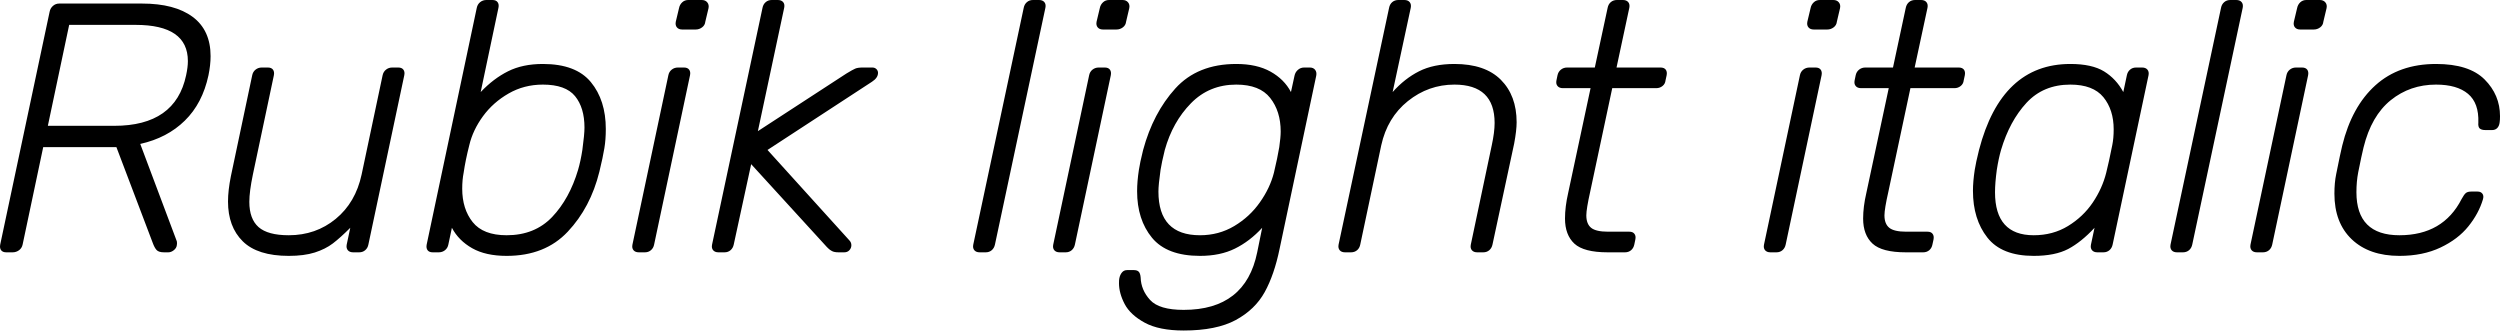 <svg xmlns="http://www.w3.org/2000/svg" viewBox="3.556 48.88 506.492 66.96"><path d="M4.82 100Q4.10 100 3.78 99.57Q3.46 99.14 3.60 98.42L3.60 98.42L13.61 51.26Q13.75 50.54 14.29 50.07Q14.83 49.60 15.55 49.60L15.55 49.60L32.33 49.60Q38.95 49.60 42.59 52.30Q46.22 55.00 46.22 60.26L46.22 60.26Q46.22 62.06 45.79 64.14L45.79 64.14Q44.57 69.83 41.00 73.32Q37.44 76.82 31.97 78.04L31.97 78.04L39.38 97.77Q39.46 98.13 39.38 98.56L39.38 98.56Q39.31 99.14 38.77 99.57Q38.23 100 37.66 100L37.66 100L36.79 100Q35.71 100 35.28 99.53Q34.85 99.06 34.49 98.06L34.49 98.06L27.14 78.69L12.31 78.69L8.14 98.42Q7.99 99.14 7.42 99.57Q6.84 100 6.12 100L6.12 100L4.82 100ZM13.25 74.37L26.71 74.37Q39.10 74.37 41.26 64.14L41.26 64.14Q41.62 62.49 41.62 61.26L41.62 61.26Q41.62 53.92 31.03 53.92L31.03 53.92L17.57 53.92L13.25 74.37ZM62.06 100.72Q55.73 100.72 52.74 97.77Q49.75 94.82 49.75 89.70L49.75 89.70Q49.75 87.47 50.33 84.59L50.33 84.59L54.65 64.14Q54.79 63.42 55.33 62.99Q55.87 62.56 56.59 62.56L56.59 62.56L57.82 62.56Q58.54 62.56 58.86 62.99Q59.18 63.42 59.04 64.14L59.04 64.14L54.79 84.23Q54.07 87.69 54.07 89.78L54.07 89.78Q54.07 93.23 55.94 94.89Q57.82 96.54 62.06 96.54L62.06 96.54Q67.54 96.54 71.57 93.23Q75.60 89.92 76.82 84.23L76.82 84.23L81.07 64.14Q81.22 63.42 81.76 62.99Q82.30 62.56 83.02 62.56L83.02 62.56L84.24 62.56Q84.96 62.56 85.28 62.99Q85.61 63.42 85.46 64.14L85.46 64.14L78.19 98.42Q78.05 99.14 77.54 99.57Q77.04 100 76.32 100L76.32 100L75.10 100Q74.38 100 74.02 99.57Q73.66 99.14 73.80 98.42L73.80 98.42L74.52 95.03Q72.50 97.05 70.99 98.20Q69.48 99.35 67.32 100.04Q65.16 100.72 62.06 100.72L62.06 100.72ZM106.20 100.72Q101.95 100.72 99.22 99.17Q96.48 97.62 95.11 95.03L95.11 95.03L94.39 98.42Q94.25 99.14 93.71 99.57Q93.17 100 92.45 100L92.45 100L91.22 100Q90.50 100 90.18 99.57Q89.86 99.14 90.00 98.42L90.00 98.42L100.15 50.46Q100.30 49.74 100.84 49.31Q101.38 48.88 102.10 48.88L102.10 48.88L103.32 48.88Q104.04 48.88 104.36 49.31Q104.69 49.74 104.54 50.46L104.54 50.46L100.94 67.53Q103.54 64.79 106.49 63.32Q109.44 61.84 113.54 61.84L113.54 61.84Q120.24 61.84 123.26 65.51Q126.29 69.18 126.29 75.02L126.29 75.02Q126.29 77.18 126.00 78.90L126.00 78.90Q125.71 80.70 124.99 83.66L124.99 83.66Q123.19 90.93 118.58 95.82Q113.98 100.72 106.20 100.72L106.20 100.72ZM106.20 96.54Q111.89 96.54 115.42 92.84Q118.94 89.13 120.67 83.30L120.67 83.30Q121.18 81.57 121.54 79.26L121.54 79.26Q121.97 76.10 121.97 74.73L121.97 74.73Q121.97 70.70 120.06 68.36Q118.15 66.02 113.54 66.02L113.54 66.02Q109.73 66.02 106.60 67.82Q103.46 69.62 101.41 72.42Q99.36 75.23 98.64 78.26L98.64 78.26Q97.85 81.35 97.49 83.87L97.49 83.87Q97.20 85.31 97.20 87.11L97.20 87.11Q97.20 91.22 99.32 93.88Q101.45 96.54 106.20 96.54L106.20 96.54ZM141.77 54.86Q141.05 54.86 140.69 54.42Q140.33 53.99 140.47 53.27L140.47 53.27L141.12 50.54Q141.26 49.82 141.77 49.35Q142.27 48.88 142.99 48.88L142.99 48.88L145.73 48.88Q146.45 48.88 146.84 49.35Q147.24 49.82 147.10 50.54L147.10 50.54L146.45 53.27Q146.38 53.99 145.80 54.42Q145.22 54.86 144.50 54.86L144.50 54.86L141.77 54.86ZM132.98 100Q132.26 100 131.90 99.57Q131.54 99.14 131.69 98.42L131.69 98.42L138.96 64.14Q139.10 63.42 139.64 62.99Q140.18 62.56 140.90 62.56L140.90 62.56L142.13 62.56Q142.85 62.56 143.17 62.99Q143.50 63.42 143.35 64.14L143.35 64.14L136.08 98.42Q135.94 99.14 135.43 99.57Q134.93 100 134.21 100L134.21 100L132.98 100ZM149.11 100Q148.39 100 148.03 99.57Q147.67 99.14 147.82 98.42L147.82 98.42L158.04 50.46Q158.18 49.74 158.69 49.31Q159.19 48.88 159.91 48.88L159.91 48.88L161.14 48.88Q161.86 48.88 162.22 49.31Q162.58 49.74 162.43 50.46L162.43 50.46L157.10 75.45L175.03 63.78Q176.33 62.99 176.83 62.78Q177.34 62.56 178.34 62.56L178.34 62.56L180.29 62.56Q180.79 62.56 181.12 62.88Q181.44 63.21 181.44 63.64L181.44 63.64Q181.44 64.65 180.22 65.44L180.22 65.44L159.05 79.26L175.61 97.55Q176.04 97.98 176.04 98.56L176.04 98.56Q176.04 99.14 175.64 99.57Q175.25 100 174.60 100L174.60 100L173.45 100Q172.58 100 172.12 99.75Q171.65 99.50 171.40 99.24Q171.14 98.99 171.07 98.92L171.07 98.92L155.74 82.14L152.21 98.42Q152.06 99.14 151.56 99.57Q151.06 100 150.34 100L150.34 100L149.11 100ZM202.03 100Q201.31 100 200.95 99.57Q200.59 99.14 200.74 98.42L200.74 98.42L210.96 50.46Q211.10 49.74 211.61 49.31Q212.11 48.88 212.83 48.88L212.83 48.88L214.06 48.88Q214.78 48.88 215.14 49.31Q215.50 49.74 215.35 50.46L215.35 50.46L205.13 98.42Q204.98 99.14 204.48 99.57Q203.98 100 203.26 100L203.26 100L202.03 100ZM227.02 54.86Q226.30 54.86 225.94 54.42Q225.58 53.99 225.72 53.27L225.72 53.27L226.37 50.54Q226.51 49.82 227.02 49.35Q227.52 48.88 228.24 48.88L228.24 48.88L230.98 48.88Q231.70 48.88 232.09 49.35Q232.49 49.82 232.34 50.54L232.34 50.54L231.70 53.27Q231.62 53.99 231.05 54.42Q230.47 54.86 229.75 54.86L229.75 54.86L227.02 54.86ZM218.23 100Q217.51 100 217.15 99.57Q216.79 99.14 216.94 98.42L216.94 98.42L224.21 64.14Q224.35 63.42 224.89 62.99Q225.43 62.56 226.15 62.56L226.15 62.56L227.38 62.56Q228.10 62.56 228.42 62.99Q228.74 63.42 228.60 64.14L228.60 64.14L221.33 98.42Q221.18 99.14 220.68 99.57Q220.18 100 219.46 100L219.46 100L218.23 100ZM243.36 115.84Q238.39 115.84 235.48 114.26Q232.56 112.67 231.41 110.48Q230.26 108.28 230.26 106.26L230.26 106.26Q230.26 105.54 230.33 105.26L230.33 105.26Q230.47 104.54 230.87 104.07Q231.26 103.60 231.91 103.60L231.91 103.60L233.28 103.60Q233.93 103.60 234.25 103.92Q234.58 104.25 234.65 105.11L234.65 105.11Q234.72 107.63 236.56 109.65Q238.39 111.66 243.36 111.66L243.36 111.66Q255.89 111.66 258.26 100L258.26 100L259.27 95.03Q256.75 97.77 253.76 99.24Q250.78 100.72 246.67 100.72L246.67 100.72Q239.98 100.72 236.95 97.05Q233.93 93.38 233.93 87.62L233.93 87.62Q233.93 85.67 234.29 83.30L234.29 83.30Q234.50 81.86 235.15 79.26L235.15 79.26Q237.17 71.78 241.67 66.81Q246.17 61.84 254.02 61.84L254.02 61.84Q258.19 61.84 260.96 63.39Q263.74 64.94 265.10 67.53L265.10 67.53L265.82 64.22Q265.97 63.50 266.51 63.03Q267.05 62.56 267.77 62.56L267.77 62.56L268.92 62.56Q269.64 62.56 270 63.03Q270.36 63.50 270.22 64.22L270.22 64.22L262.80 99.28Q261.72 104.54 259.78 108.06Q257.83 111.59 253.91 113.72Q249.98 115.84 243.36 115.84L243.36 115.84ZM246.67 96.54Q250.49 96.54 253.62 94.67Q256.75 92.80 258.80 89.88Q260.86 86.97 261.65 83.87L261.65 83.87Q262.37 80.85 262.73 78.69L262.73 78.69Q263.02 76.67 263.02 75.52L263.02 75.52Q263.02 71.42 260.89 68.72Q258.77 66.02 254.02 66.02L254.02 66.02Q248.54 66.02 244.84 69.80Q241.13 73.58 239.54 79.26L239.54 79.26Q238.90 81.86 238.68 83.30L238.68 83.30Q238.25 86.32 238.25 87.69L238.25 87.69Q238.25 96.54 246.67 96.54L246.67 96.54ZM276.05 100Q275.33 100 274.97 99.57Q274.61 99.14 274.75 98.42L274.75 98.42L284.98 50.46Q285.12 49.74 285.62 49.31Q286.13 48.88 286.85 48.88L286.85 48.88L288.07 48.88Q288.79 48.88 289.15 49.31Q289.51 49.74 289.37 50.46L289.37 50.46L285.70 67.53Q288.14 64.79 291.06 63.32Q293.98 61.84 298.22 61.84L298.22 61.84Q304.42 61.84 307.62 65.04Q310.82 68.25 310.82 73.65L310.82 73.65Q310.82 75.30 310.32 77.97L310.32 77.97L305.93 98.42Q305.78 99.14 305.28 99.57Q304.78 100 304.06 100L304.06 100L302.83 100Q302.11 100 301.75 99.57Q301.39 99.14 301.54 98.42L301.54 98.42L305.78 78.33Q306.36 75.66 306.36 73.79L306.36 73.79Q306.36 66.02 298.22 66.02L298.22 66.02Q292.97 66.02 288.79 69.36Q284.62 72.71 283.39 78.33L283.39 78.33L279.14 98.42Q279 99.14 278.50 99.57Q277.99 100 277.27 100L277.27 100L276.05 100ZM329.26 100Q324.43 100 322.52 98.24Q320.62 96.47 320.62 93.16L320.62 93.16Q320.62 90.78 321.26 87.98L321.26 87.98L325.80 66.74L320.18 66.74Q319.46 66.74 319.10 66.30Q318.74 65.87 318.89 65.15L318.89 65.15L319.10 64.14Q319.25 63.42 319.79 62.99Q320.33 62.56 321.05 62.56L321.05 62.56L326.66 62.56L329.26 50.46Q329.40 49.74 329.90 49.31Q330.41 48.88 331.13 48.88L331.13 48.88L332.35 48.88Q333.07 48.88 333.43 49.31Q333.79 49.74 333.65 50.46L333.65 50.46L331.06 62.56L339.98 62.56Q340.70 62.56 341.03 62.99Q341.35 63.42 341.21 64.14L341.21 64.14L340.99 65.15Q340.92 65.87 340.38 66.30Q339.84 66.74 339.12 66.74L339.12 66.74L330.19 66.74L325.73 87.69Q324.94 91.22 324.94 92.51L324.94 92.51Q324.94 94.24 325.91 95.03Q326.88 95.82 329.33 95.82L329.33 95.82L333.65 95.82Q334.37 95.82 334.69 96.26Q335.02 96.69 334.87 97.41L334.87 97.41L334.66 98.42Q334.51 99.14 334.01 99.57Q333.50 100 332.78 100L332.78 100L329.26 100ZM371.02 54.86Q370.30 54.86 369.94 54.42Q369.58 53.99 369.72 53.27L369.72 53.27L370.37 50.54Q370.51 49.82 371.02 49.35Q371.52 48.88 372.24 48.88L372.24 48.88L374.98 48.88Q375.70 48.88 376.09 49.35Q376.49 49.82 376.34 50.54L376.34 50.54L375.70 53.27Q375.62 53.99 375.05 54.42Q374.47 54.86 373.75 54.86L373.75 54.86L371.02 54.86ZM362.23 100Q361.51 100 361.15 99.57Q360.79 99.14 360.94 98.42L360.94 98.42L368.21 64.14Q368.35 63.42 368.89 62.99Q369.43 62.56 370.15 62.56L370.15 62.56L371.38 62.56Q372.10 62.56 372.42 62.99Q372.74 63.42 372.60 64.14L372.60 64.14L365.33 98.42Q365.18 99.14 364.68 99.57Q364.18 100 363.46 100L363.46 100L362.23 100ZM389.66 100Q384.84 100 382.93 98.24Q381.02 96.47 381.02 93.16L381.02 93.16Q381.02 90.78 381.67 87.98L381.67 87.98L386.21 66.74L380.59 66.74Q379.87 66.74 379.51 66.30Q379.15 65.87 379.30 65.15L379.30 65.15L379.51 64.14Q379.66 63.42 380.20 62.99Q380.74 62.56 381.46 62.56L381.46 62.56L387.07 62.56L389.66 50.46Q389.81 49.74 390.31 49.31Q390.82 48.88 391.54 48.88L391.54 48.88L392.76 48.88Q393.48 48.88 393.84 49.31Q394.20 49.74 394.06 50.46L394.06 50.46L391.46 62.56L400.39 62.56Q401.11 62.56 401.44 62.99Q401.76 63.42 401.62 64.14L401.62 64.14L401.40 65.15Q401.33 65.87 400.79 66.30Q400.25 66.74 399.53 66.74L399.53 66.74L390.60 66.74L386.14 87.69Q385.34 91.22 385.34 92.51L385.34 92.51Q385.34 94.24 386.32 95.03Q387.29 95.82 389.74 95.82L389.74 95.82L394.06 95.82Q394.78 95.82 395.10 96.26Q395.42 96.69 395.28 97.41L395.28 97.41L395.06 98.42Q394.92 99.14 394.42 99.57Q393.91 100 393.19 100L393.19 100L389.66 100ZM415.58 100.72Q409.10 100.72 406.19 97.01Q403.27 93.30 403.27 87.54L403.27 87.54Q403.27 85.67 403.63 83.30L403.63 83.30Q403.85 81.86 404.50 79.26L404.50 79.26Q409.03 61.84 423.00 61.84L423.00 61.84Q427.39 61.84 429.84 63.35Q432.29 64.86 433.73 67.53L433.73 67.53L434.45 64.14Q434.59 63.42 435.10 62.99Q435.60 62.56 436.32 62.56L436.32 62.56L437.54 62.56Q438.26 62.56 438.62 62.99Q438.98 63.42 438.84 64.14L438.84 64.14L431.57 98.42Q431.42 99.14 430.92 99.57Q430.42 100 429.70 100L429.70 100L428.47 100Q427.75 100 427.39 99.57Q427.03 99.14 427.18 98.42L427.18 98.42L427.90 95.03Q425.23 97.91 422.57 99.32Q419.90 100.72 415.58 100.72L415.58 100.72ZM415.58 96.54Q419.47 96.54 422.53 94.67Q425.59 92.80 427.54 89.92Q429.48 87.04 430.27 83.87L430.27 83.87Q430.78 81.86 431.50 78.26L431.50 78.26Q431.78 76.89 431.78 75.09L431.78 75.09Q431.78 71.13 429.70 68.57Q427.61 66.02 423.00 66.02L423.00 66.02Q417.53 66.02 414.11 69.72Q410.69 73.43 408.96 79.26L408.96 79.26Q408.46 80.99 408.10 83.30L408.10 83.30Q407.74 85.96 407.74 87.83L407.74 87.83Q407.74 96.54 415.58 96.54L415.58 96.54ZM444.60 100Q443.88 100 443.52 99.57Q443.16 99.14 443.30 98.42L443.30 98.42L453.53 50.46Q453.67 49.74 454.18 49.31Q454.68 48.88 455.40 48.88L455.40 48.88L456.62 48.88Q457.34 48.88 457.70 49.31Q458.06 49.74 457.92 50.46L457.92 50.46L447.70 98.42Q447.55 99.14 447.05 99.57Q446.54 100 445.82 100L445.82 100L444.60 100ZM469.58 54.86Q468.86 54.86 468.50 54.42Q468.14 53.99 468.29 53.27L468.29 53.27L468.94 50.54Q469.08 49.82 469.58 49.35Q470.09 48.88 470.81 48.88L470.81 48.88L473.54 48.88Q474.26 48.88 474.66 49.35Q475.06 49.82 474.91 50.54L474.91 50.54L474.26 53.27Q474.19 53.99 473.62 54.42Q473.04 54.86 472.32 54.86L472.32 54.86L469.58 54.86ZM460.80 100Q460.08 100 459.72 99.57Q459.36 99.14 459.50 98.42L459.50 98.42L466.78 64.14Q466.92 63.42 467.46 62.99Q468.00 62.56 468.72 62.56L468.72 62.56L469.94 62.56Q470.66 62.56 470.99 62.99Q471.31 63.42 471.17 64.14L471.17 64.14L463.90 98.42Q463.75 99.14 463.25 99.57Q462.74 100 462.02 100L462.02 100L460.80 100ZM489.67 100.72Q483.55 100.72 480.02 97.37Q476.50 94.02 476.50 88.12L476.50 88.12Q476.50 85.89 476.86 84.16L476.86 84.16Q477.72 79.84 478.08 78.40L478.08 78.40Q480.02 70.48 484.81 66.16Q489.60 61.84 497.09 61.84L497.09 61.84Q503.78 61.84 506.92 64.97Q510.05 68.10 510.05 72.42L510.05 72.42Q510.05 73.22 509.98 73.65L509.98 73.65Q509.90 74.37 509.51 74.80Q509.11 75.23 508.46 75.23L508.46 75.23L507.10 75.23Q506.30 75.23 505.94 74.91Q505.58 74.58 505.66 73.72L505.66 73.72Q505.80 69.76 503.57 67.89Q501.34 66.02 497.09 66.02L497.09 66.02Q491.83 66.02 487.91 69.18Q483.98 72.35 482.40 78.76L482.40 78.76Q482.04 80.20 481.32 83.80L481.32 83.80Q480.96 85.67 480.96 87.83L480.96 87.83Q480.96 96.54 489.67 96.54L489.67 96.54Q498.53 96.54 502.27 89.20L502.27 89.20Q502.78 88.26 503.14 87.98Q503.50 87.69 504.22 87.69L504.22 87.69L505.51 87.69Q506.16 87.69 506.48 88.12Q506.81 88.55 506.59 89.27L506.59 89.27Q505.73 92.15 503.64 94.74Q501.55 97.34 497.99 99.03Q494.42 100.72 489.67 100.72L489.67 100.72Z"/></svg>